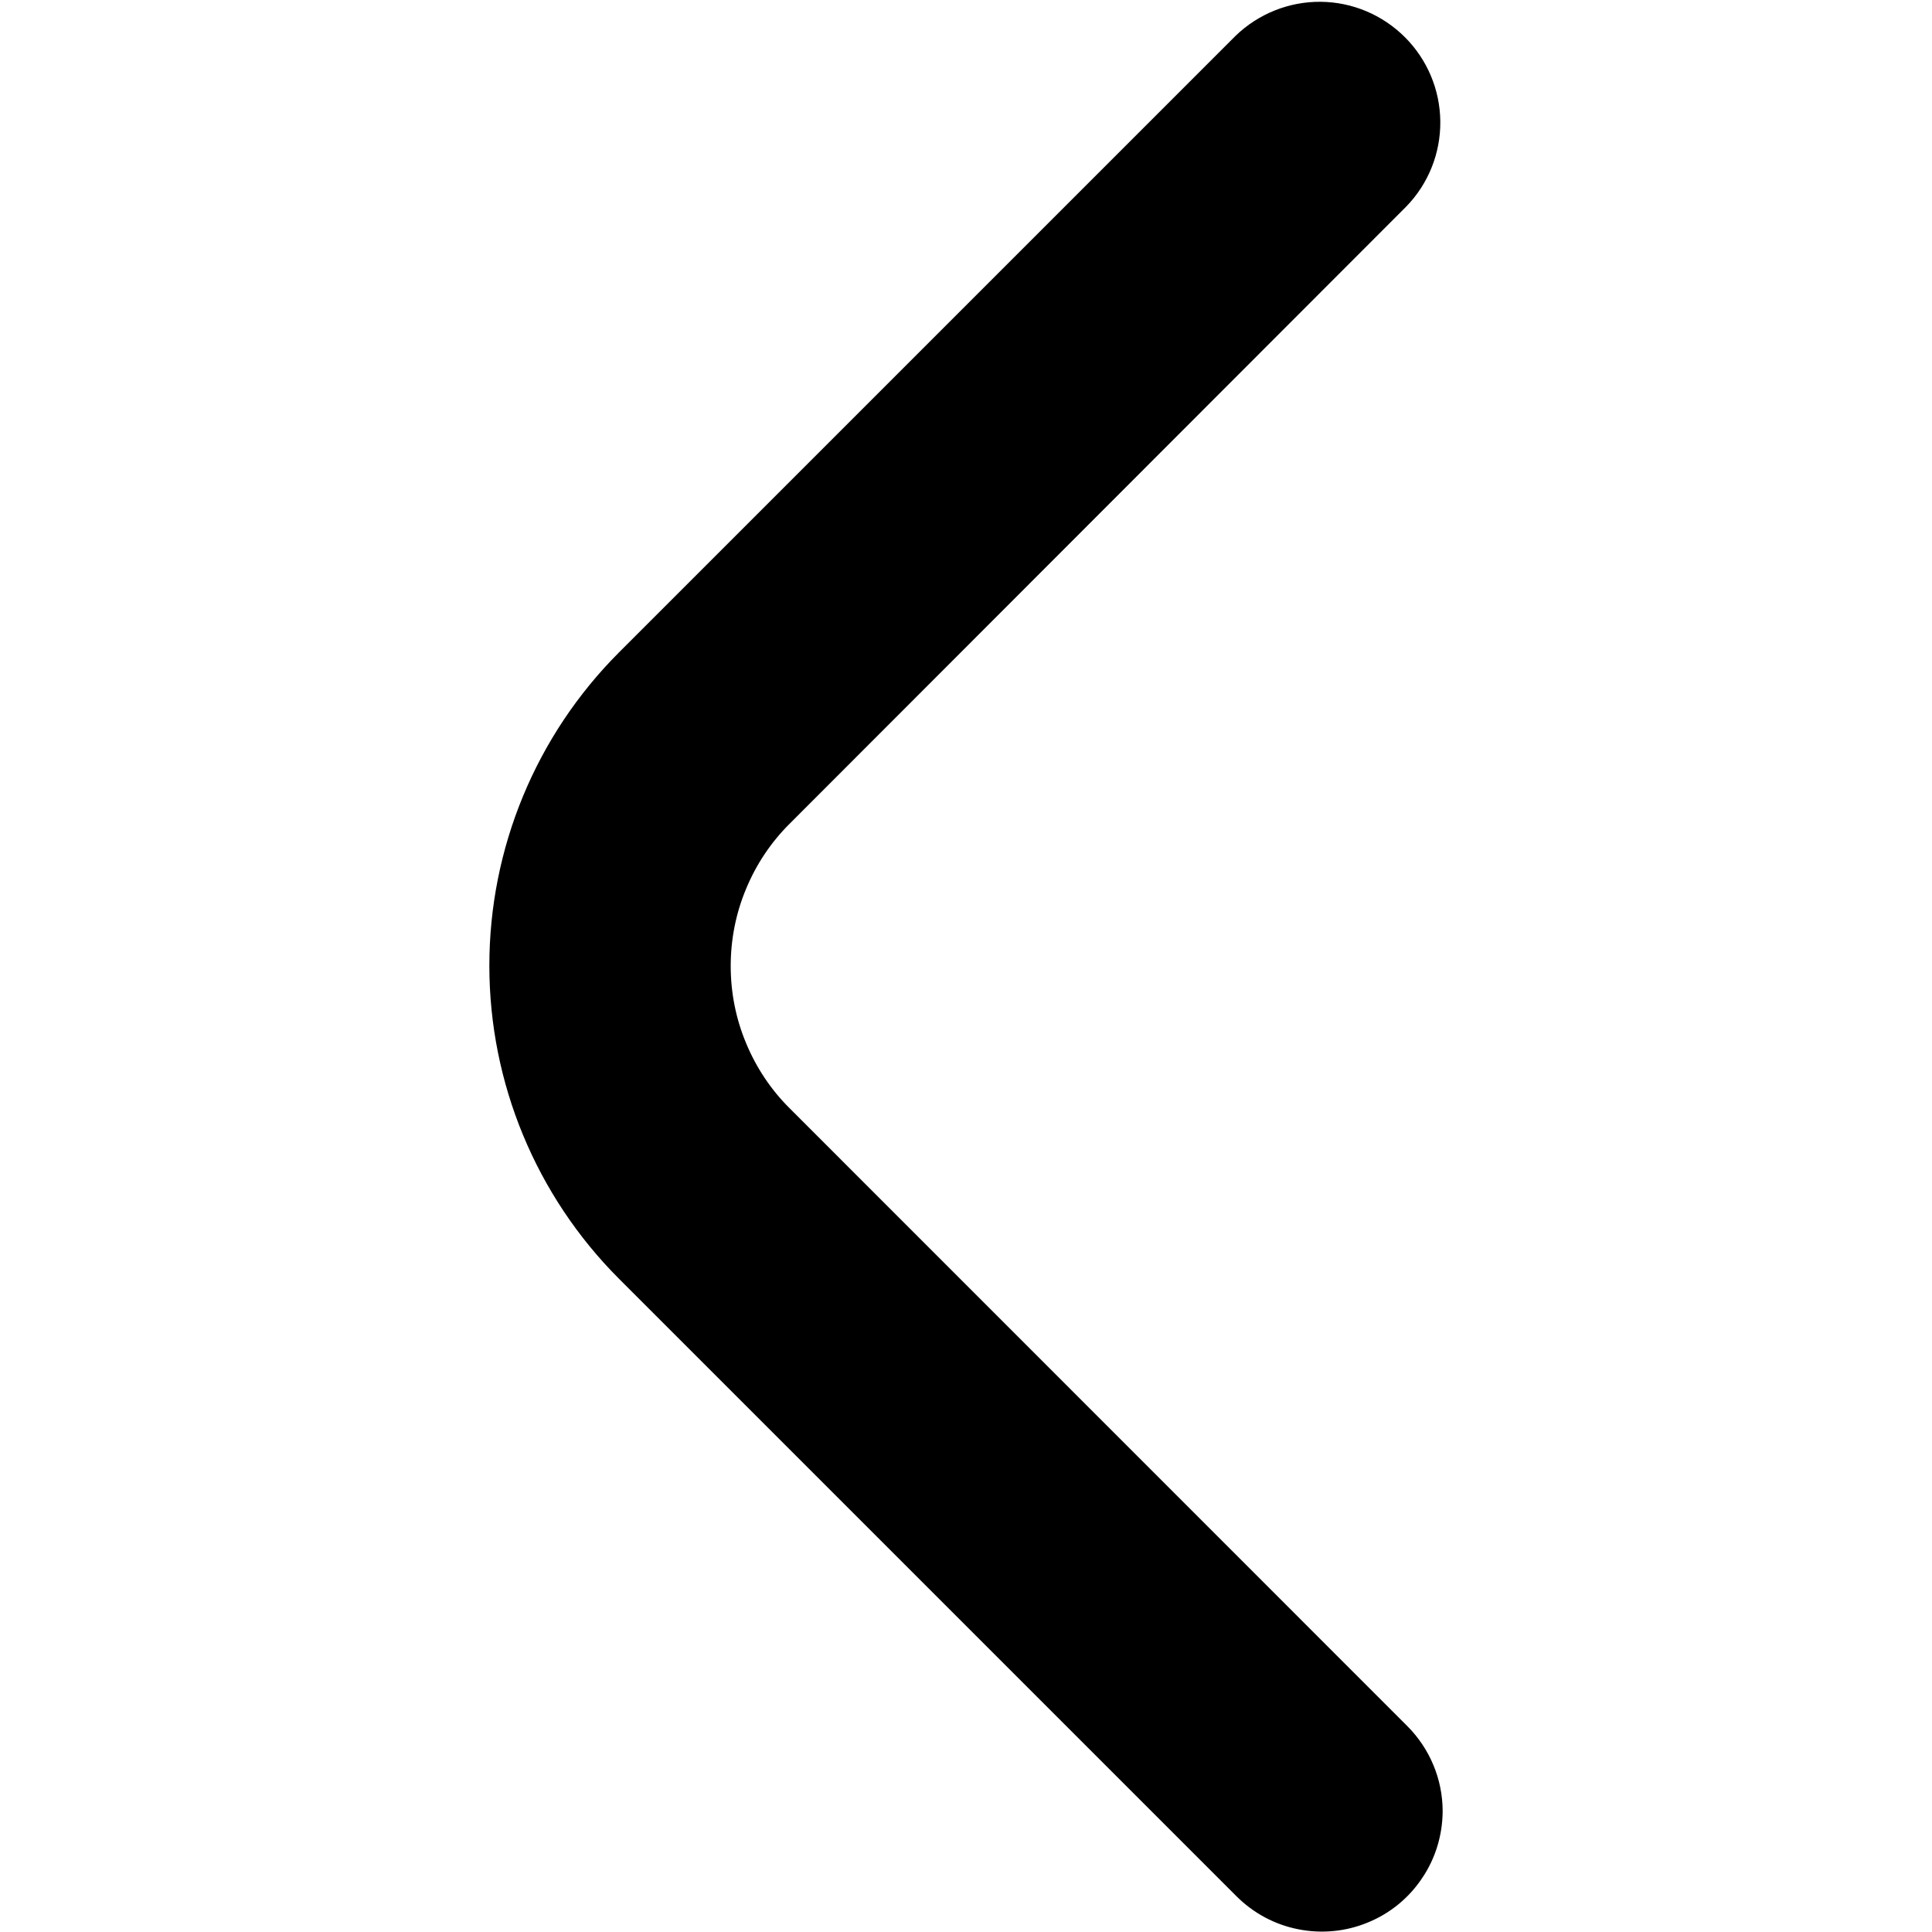 <svg width="14" height="14" viewBox="0 0 14 14" fill="none" xmlns="http://www.w3.org/2000/svg">
<path d="M10.454 13.125C10.454 12.893 10.361 12.671 10.197 12.507L5.722 8.031C5.586 7.896 5.479 7.735 5.406 7.558C5.332 7.381 5.295 7.192 5.295 7C5.295 6.808 5.332 6.619 5.406 6.442C5.479 6.265 5.586 6.104 5.722 5.969L10.191 1.496C10.351 1.331 10.439 1.11 10.437 0.881C10.435 0.651 10.343 0.432 10.181 0.27C10.018 0.107 9.799 0.015 9.57 0.013C9.34 0.011 9.119 0.1 8.954 0.259L4.485 4.728C3.884 5.33 3.546 6.146 3.546 6.997C3.546 7.848 3.884 8.664 4.485 9.266L8.96 13.741C9.082 13.863 9.238 13.947 9.407 13.98C9.577 14.014 9.753 13.997 9.912 13.931C10.072 13.866 10.209 13.754 10.305 13.61C10.402 13.467 10.453 13.298 10.454 13.125Z" fill="black"/>
</svg>
